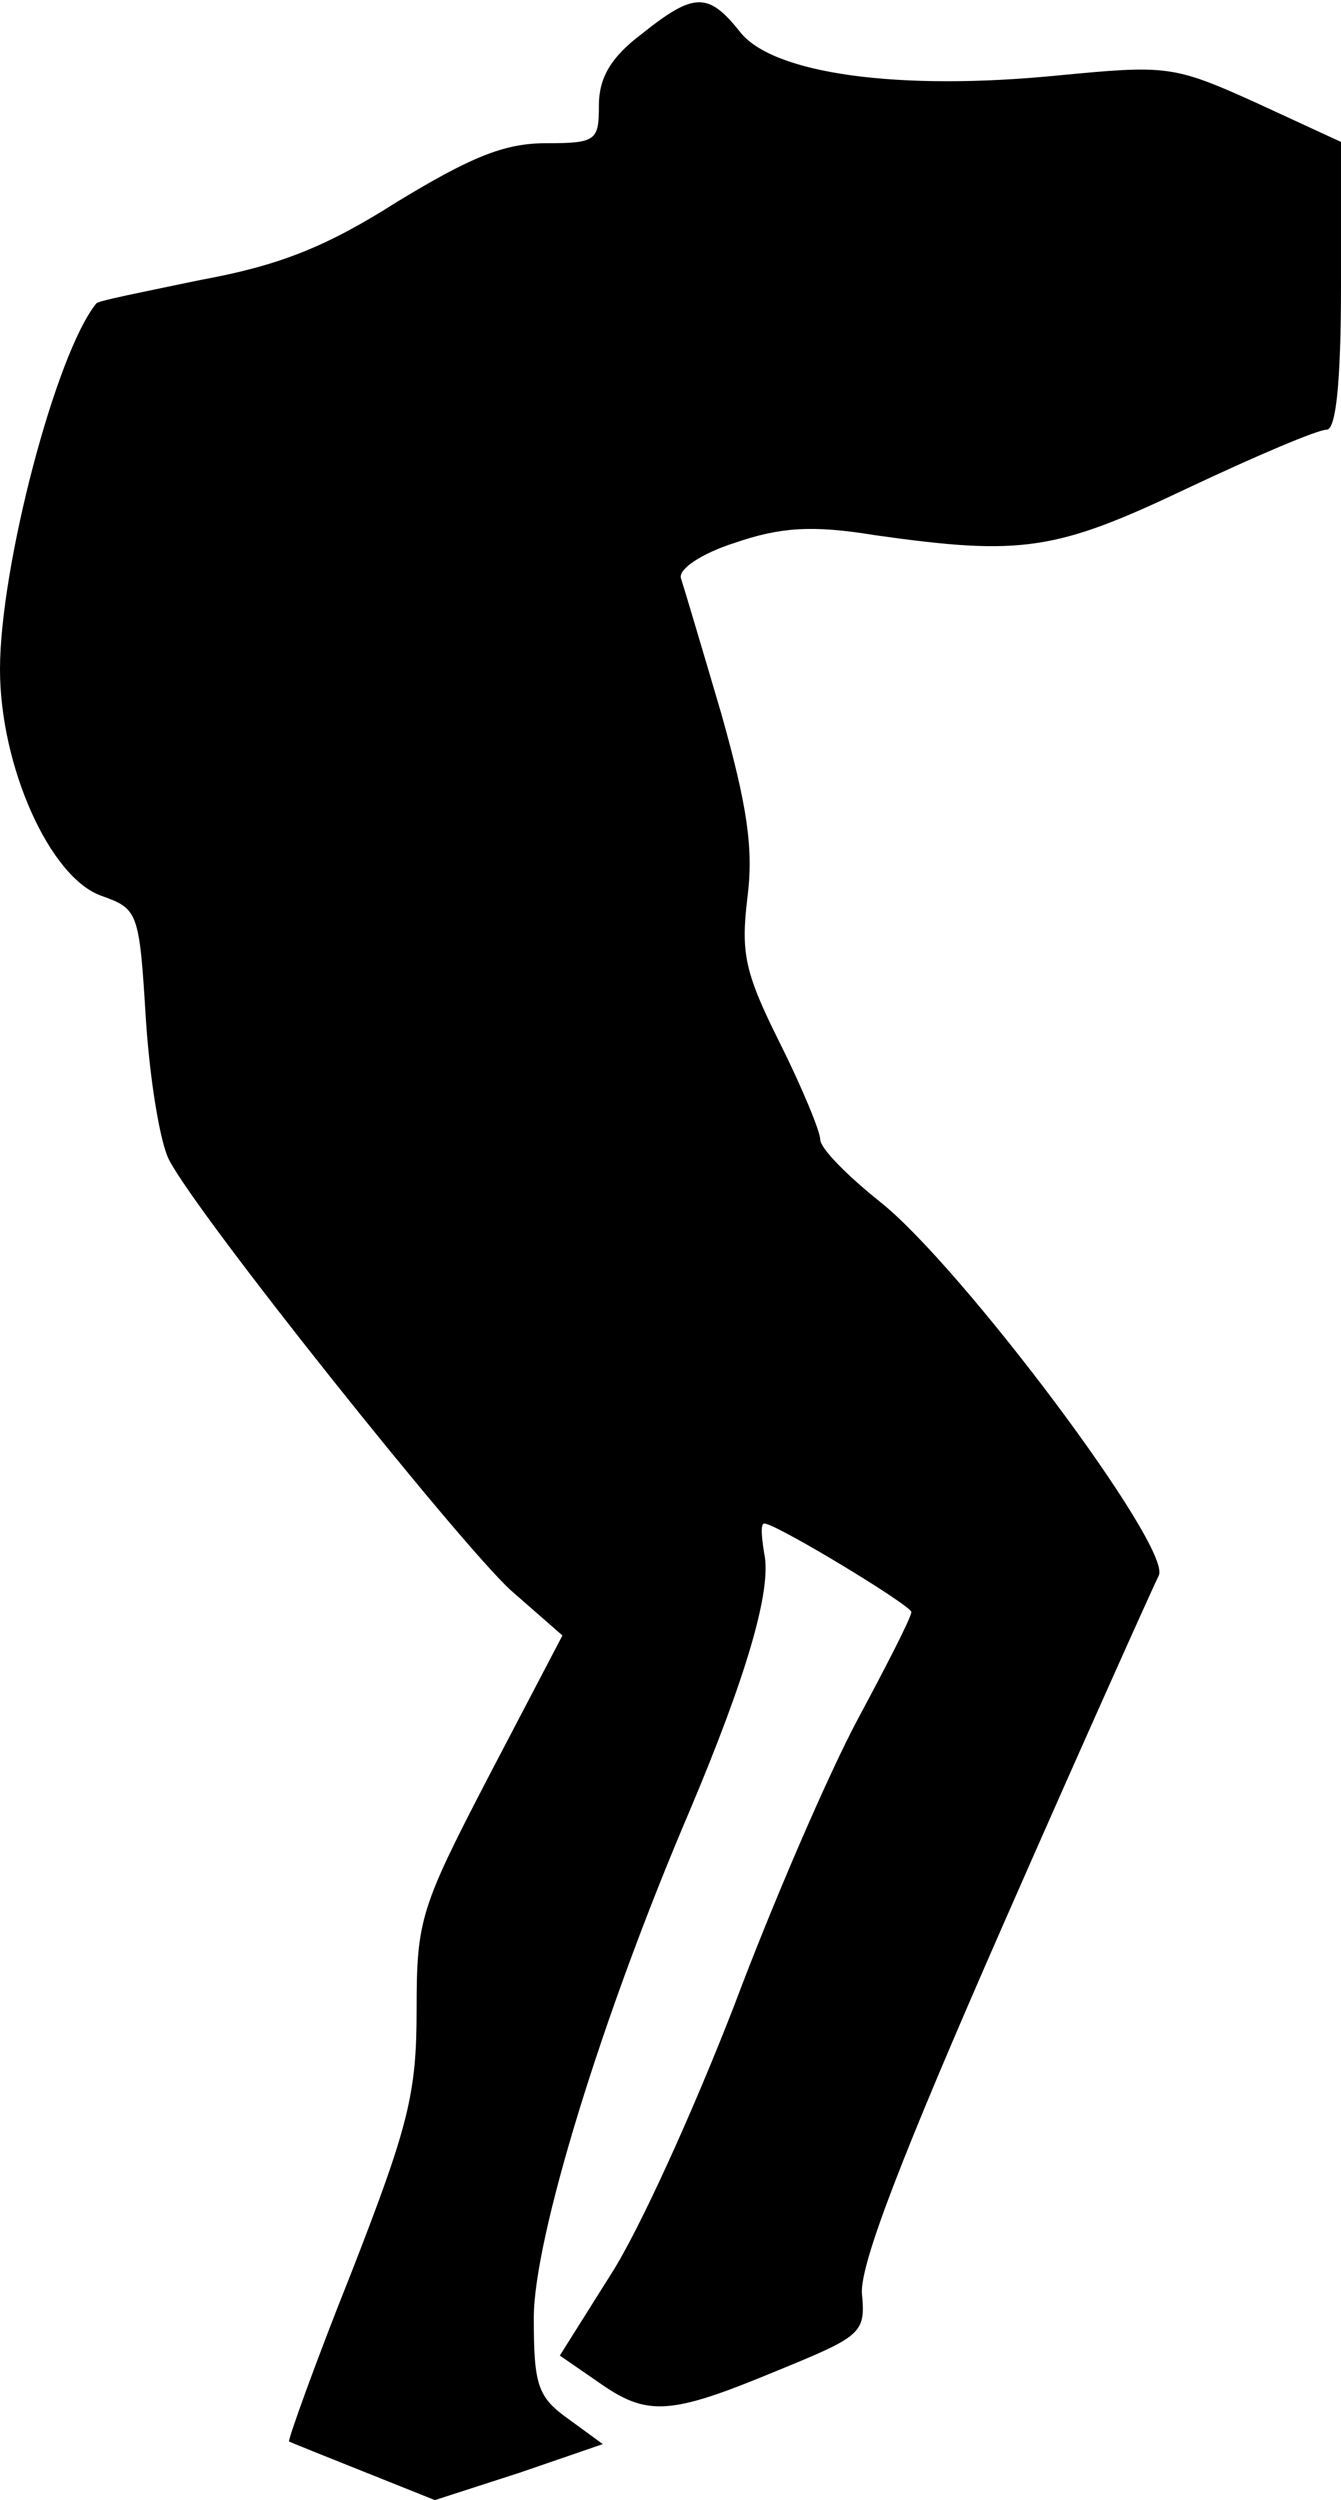 <?xml version="1.0" standalone="no"?>
<!DOCTYPE svg PUBLIC "-//W3C//DTD SVG 20010904//EN"
 "http://www.w3.org/TR/2001/REC-SVG-20010904/DTD/svg10.dtd">
<svg version="1.0" xmlns="http://www.w3.org/2000/svg"
 width="103pt" height="192pt" viewBox="0 0 103 192"
 preserveAspectRatio="xMidYMid meet">
<g transform="translate(0,192) scale(0.1,-0.1)"
fill="#000000" stroke="none">
<path fill="#000000" stroke="none" d="M493 1894 c-24 -18 -33 -34 -33 -55 0
-27 -2 -29 -41 -29 -32 0 -58 -11 -114 -45 -55 -35 -91 -49 -151 -60 -43 -9
-79 -16 -80 -18 -31 -38 -74 -202 -74 -281 0 -74 38 -160 78 -174 28 -10 29
-12 34 -94 3 -47 11 -96 18 -109 23 -44 222 -293 262 -330 l40 -35 -56 -107
c-53 -102 -56 -111 -56 -180 0 -65 -6 -89 -50 -202 -28 -70 -49 -129 -48 -130
2 -1 27 -11 57 -23 l55 -22 65 21 64 22 -26 19 c-24 17 -27 26 -27 78 0 61 52
231 120 390 43 102 63 169 57 197 -2 12 -3 23 0 23 9 0 113 -63 113 -68 0 -4
-19 -41 -41 -82 -22 -41 -65 -140 -95 -220 -31 -80 -73 -173 -95 -207 l-39
-62 29 -20 c38 -27 55 -26 137 8 66 27 69 29 66 60 -1 23 30 104 109 284 61
139 115 259 119 267 11 21 -152 238 -214 287 -25 20 -46 41 -46 48 0 6 -14 40
-31 74 -27 54 -30 69 -25 111 5 38 0 71 -20 142 -15 51 -29 98 -31 104 -2 7
16 19 41 27 35 12 59 14 108 6 113 -16 139 -12 240 36 53 25 100 45 107 45 7
0 11 35 11 111 l0 110 -65 30 c-64 29 -69 29 -153 21 -121 -12 -219 1 -244 34
-24 30 -35 30 -75 -2z"/>
</g>
</svg>

